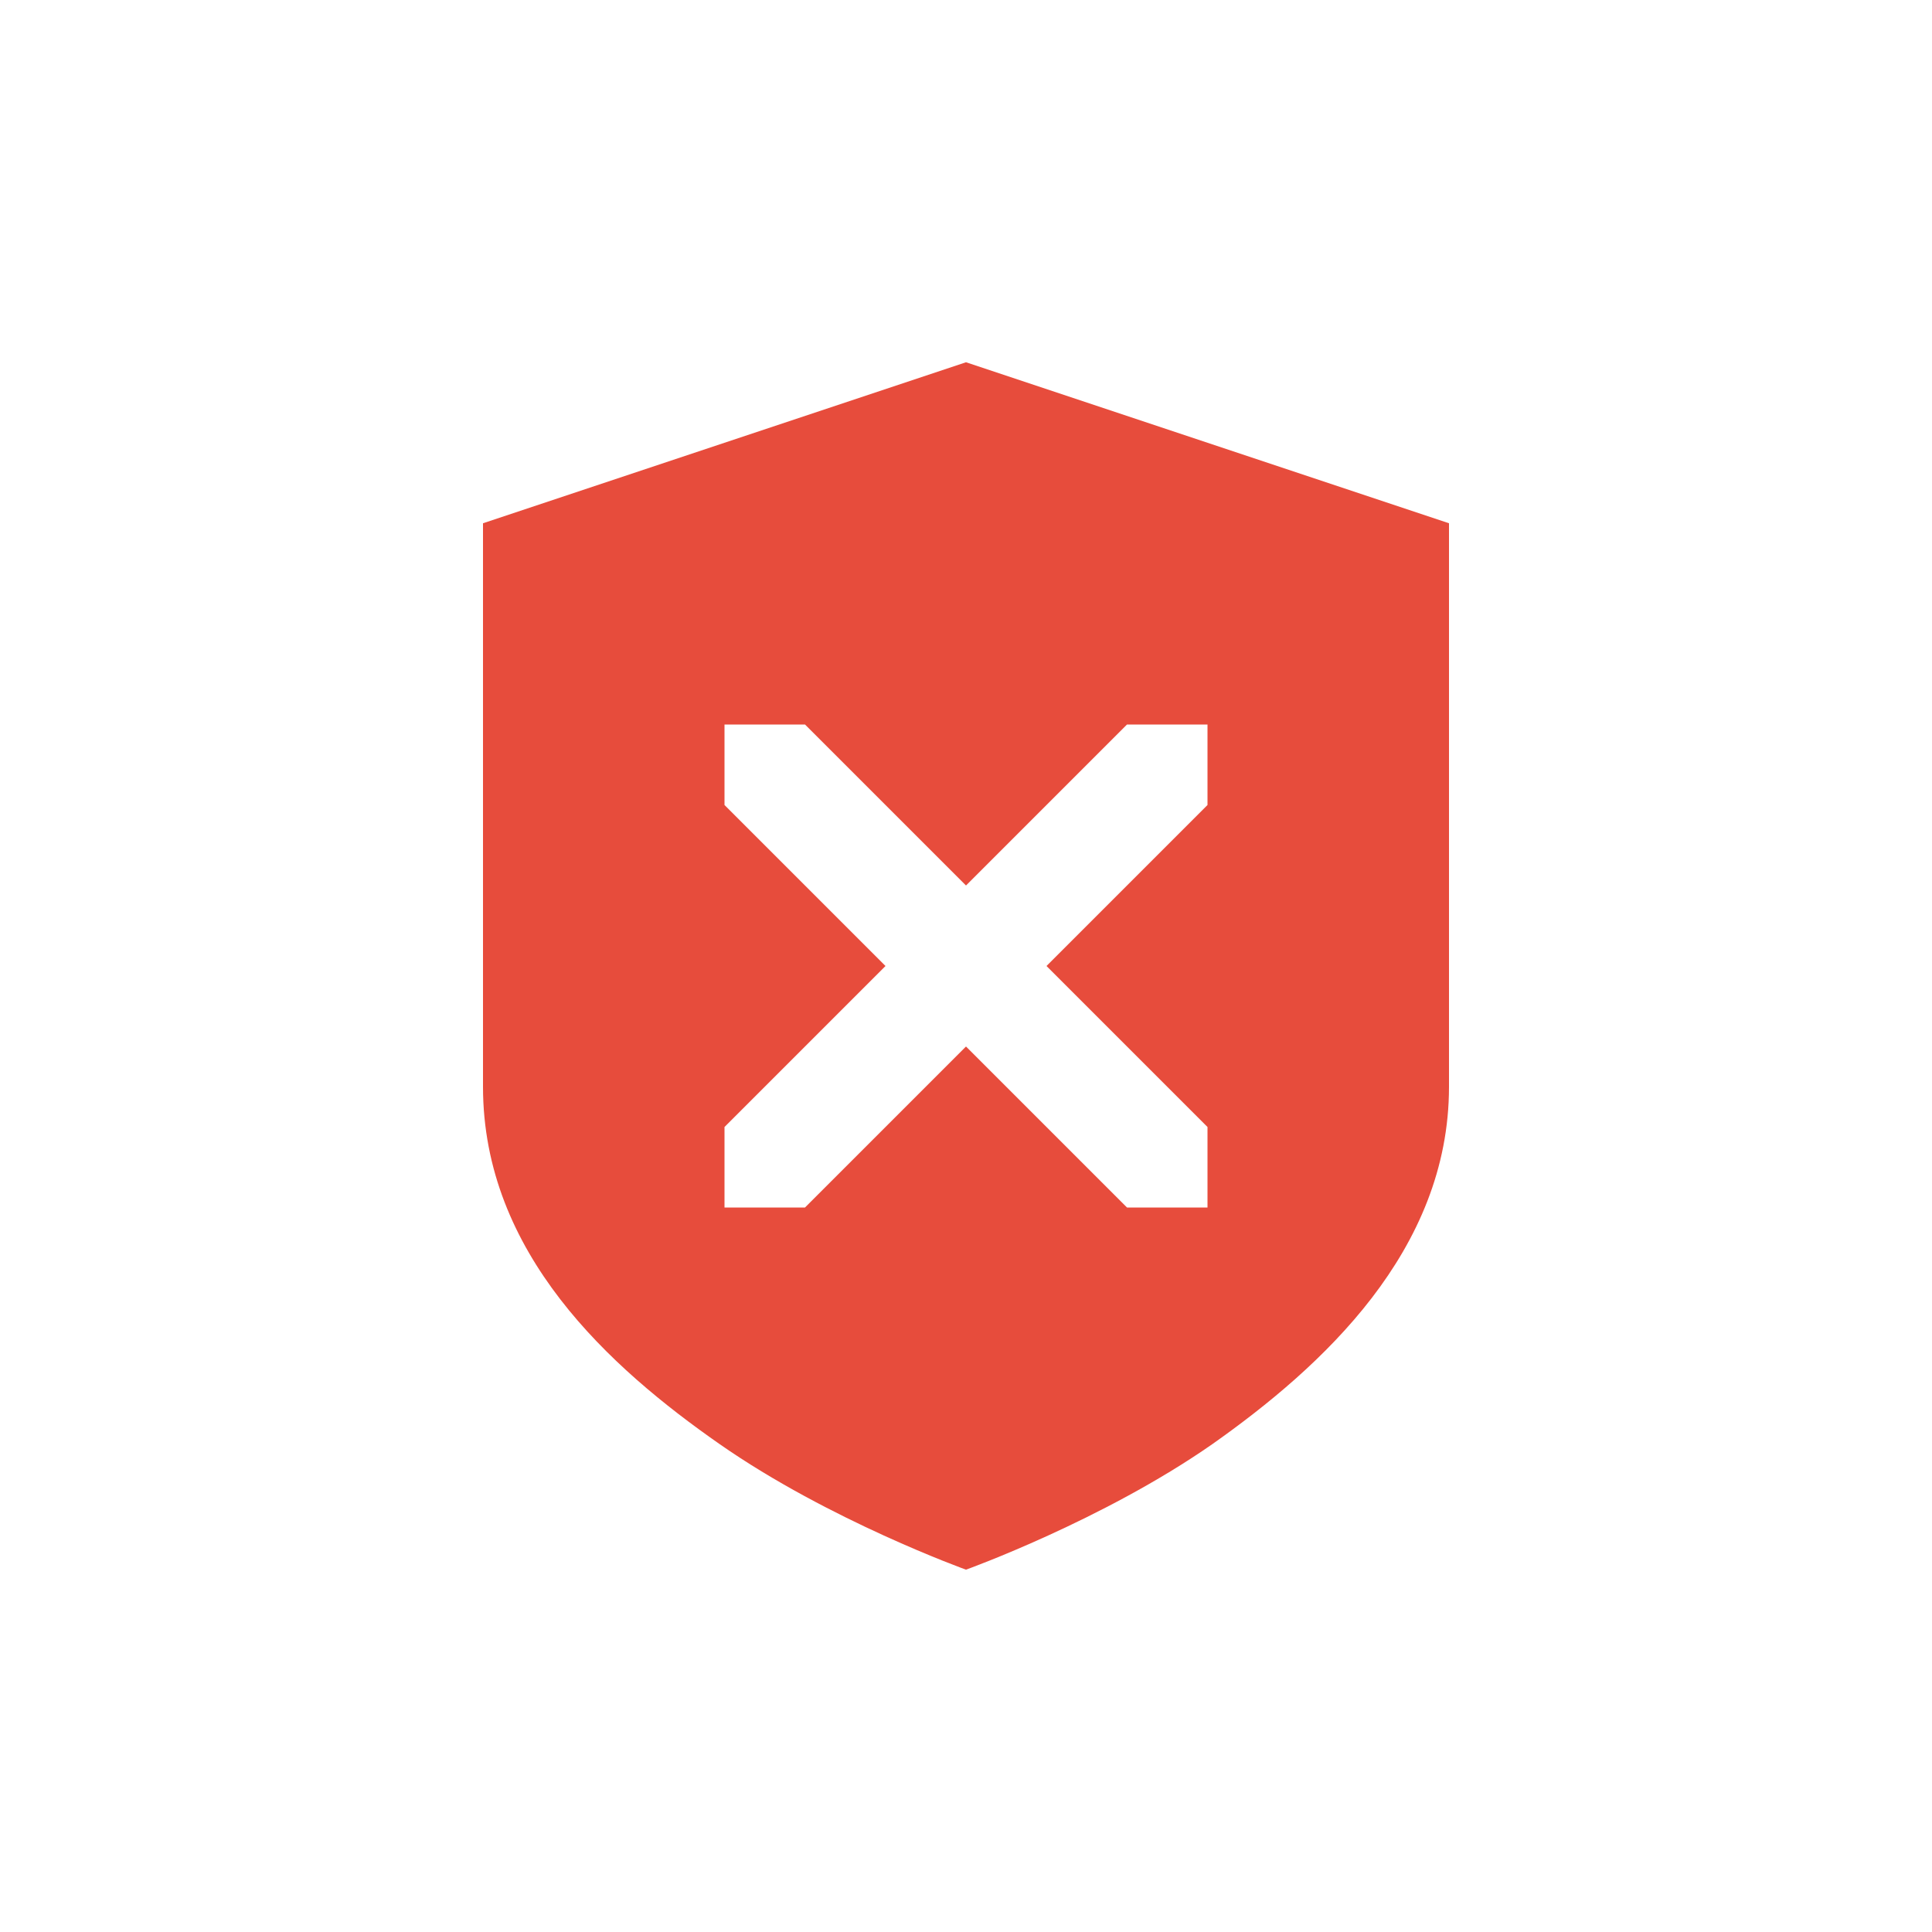 <svg xmlns="http://www.w3.org/2000/svg" width="24" height="24" version="1.1"><defs><style id="current-color-scheme" type="text/css"/></defs><defs><style id="current-color-scheme" type="text/css"/></defs><path fill="#e74c3c" d="m12 4.5-6 2v7c0 2.07 1.579 3.49 2.939 4.439s3.061 1.56 3.061 1.56 1.7-0.611 3.061-1.56c1.36-0.96 2.939-2.4 2.939-4.439v-7zm-3 4.5h1l2 2 2-2h1v1l-2 2 2 2v1h-1l-2-2-2 2h-1v-1l2-2-2-2z"/></svg>